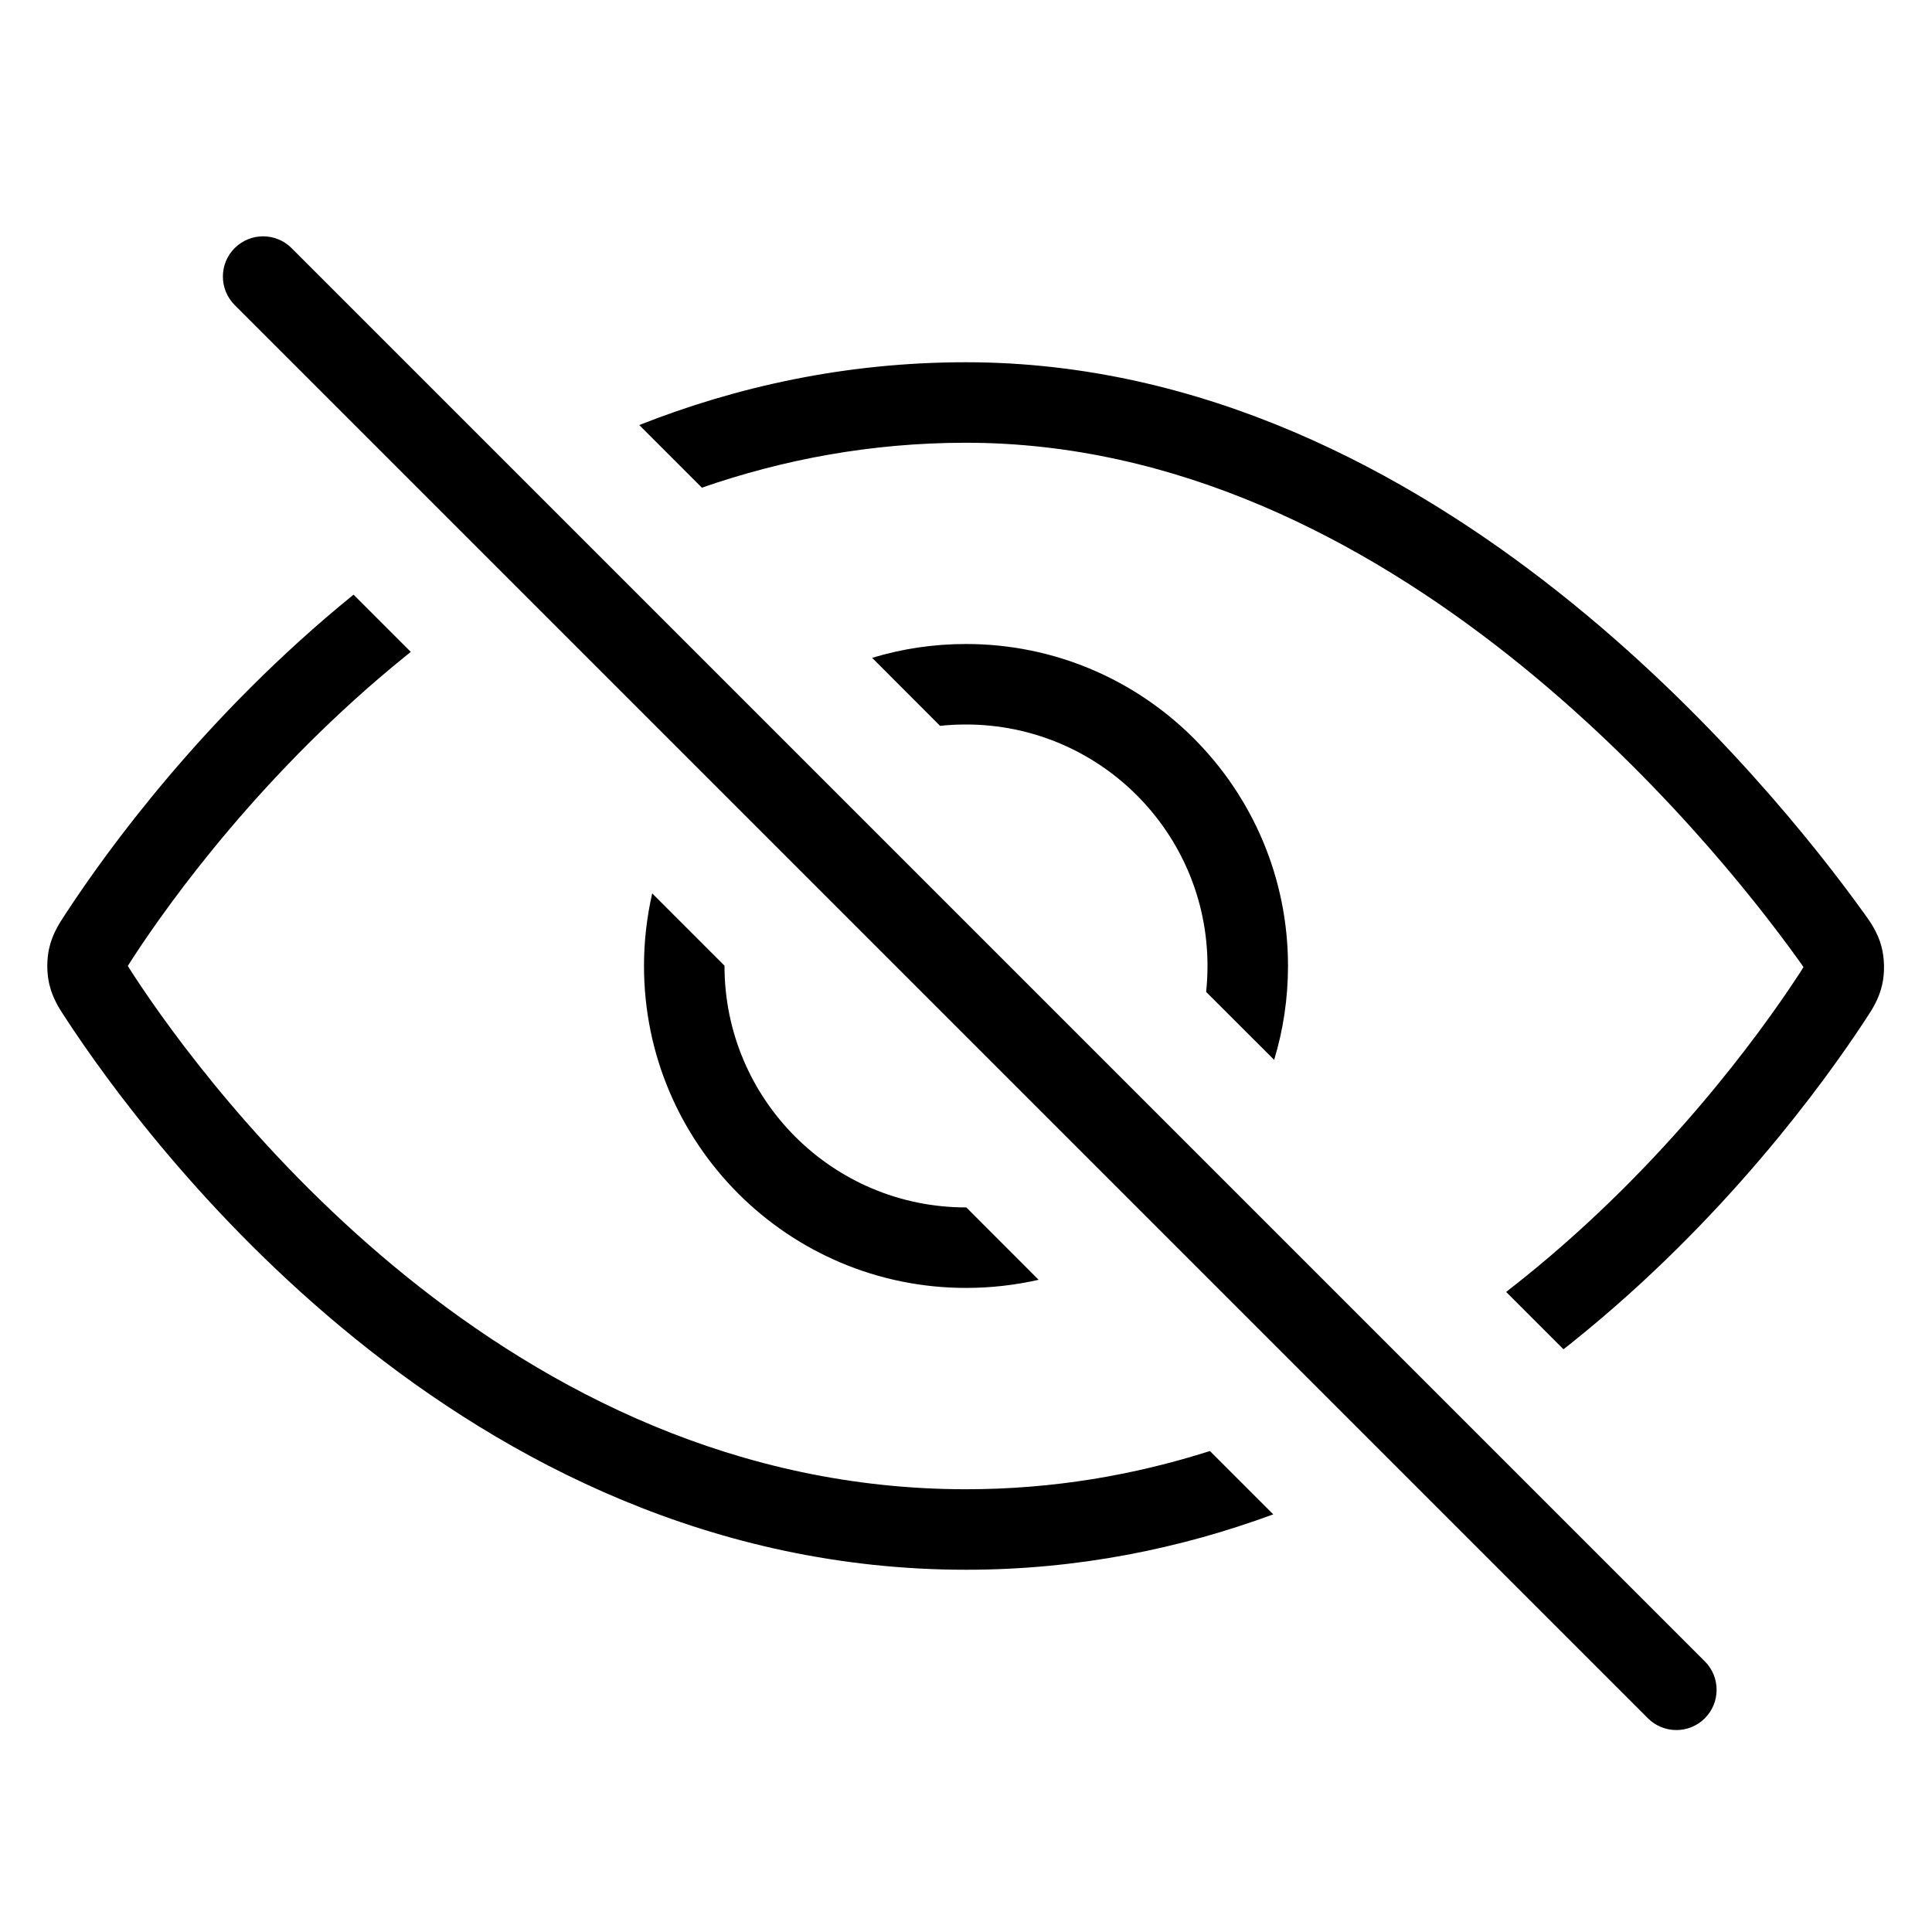 <svg width="24" height="24" viewBox="0 0 24 24" fill="none" xmlns="http://www.w3.org/2000/svg">
<path d="M3.622 3.082C3.427 2.887 3.11 2.887 2.915 3.082C2.72 3.277 2.72 3.594 2.915 3.789L20.471 21.345C20.666 21.54 20.983 21.54 21.178 21.345C21.373 21.15 21.373 20.833 21.178 20.638L3.622 3.082Z" fill="black"/>
<path d="M0.821 11.342C1.314 10.589 2.529 8.898 4.392 7.387L5.103 8.098L5.042 8.147C3.277 9.574 2.121 11.181 1.658 11.889C1.637 11.921 1.622 11.944 1.61 11.964C1.599 11.981 1.593 11.992 1.588 11.999C1.593 12.007 1.599 12.018 1.61 12.035C1.622 12.055 1.637 12.078 1.658 12.11C2.121 12.818 3.277 14.425 5.042 15.852C6.805 17.277 9.148 18.5 12 18.5C13.085 18.5 14.096 18.323 15.03 18.025L15.817 18.812C14.665 19.236 13.39 19.5 12 19.5C8.848 19.5 6.289 18.146 4.413 16.63C2.538 15.114 1.316 13.413 0.821 12.657L0.806 12.634C0.74 12.534 0.654 12.403 0.613 12.229C0.579 12.086 0.579 11.913 0.613 11.77C0.654 11.596 0.74 11.466 0.806 11.365L0.821 11.342Z" fill="black"/>
<path d="M8 11.999C8 11.689 8.036 11.388 8.102 11.098L9 11.996L9 11.999C9 13.656 10.343 14.999 12 14.999L12.004 14.999L12.902 15.898C12.612 15.964 12.31 15.999 12 15.999C9.791 15.999 8 14.209 8 11.999Z" fill="black"/>
<path d="M10.834 8.172L11.678 9.017C11.784 9.005 11.891 9 12 9C13.657 9 15 10.343 15 11.999C15 12.108 14.994 12.216 14.983 12.322L15.828 13.166C15.94 12.797 16 12.405 16 11.999C16 9.79 14.209 8 12 8C11.594 8 11.203 8.06 10.834 8.172Z" fill="black"/>
<path d="M18.93 15.875C18.858 15.933 18.784 15.991 18.71 16.049L19.422 16.761C19.468 16.726 19.512 16.69 19.557 16.654C21.429 15.149 22.655 13.454 23.163 12.682L23.179 12.657C23.25 12.551 23.341 12.413 23.381 12.232C23.415 12.082 23.411 11.902 23.371 11.754C23.323 11.574 23.225 11.44 23.15 11.336L23.132 11.312C22.584 10.552 21.262 8.861 19.359 7.355C17.459 5.851 14.937 4.5 12 4.5C10.511 4.5 9.155 4.801 7.941 5.28L8.719 6.058C9.722 5.71 10.817 5.5 12 5.5C14.625 5.5 16.933 6.71 18.739 8.139C20.542 9.566 21.802 11.177 22.321 11.897C22.345 11.93 22.362 11.954 22.377 11.975C22.39 11.993 22.398 12.005 22.403 12.014C22.398 12.022 22.391 12.035 22.379 12.053C22.366 12.075 22.349 12.099 22.327 12.133C21.851 12.857 20.691 14.458 18.93 15.875Z" fill="black"/>
</svg>
